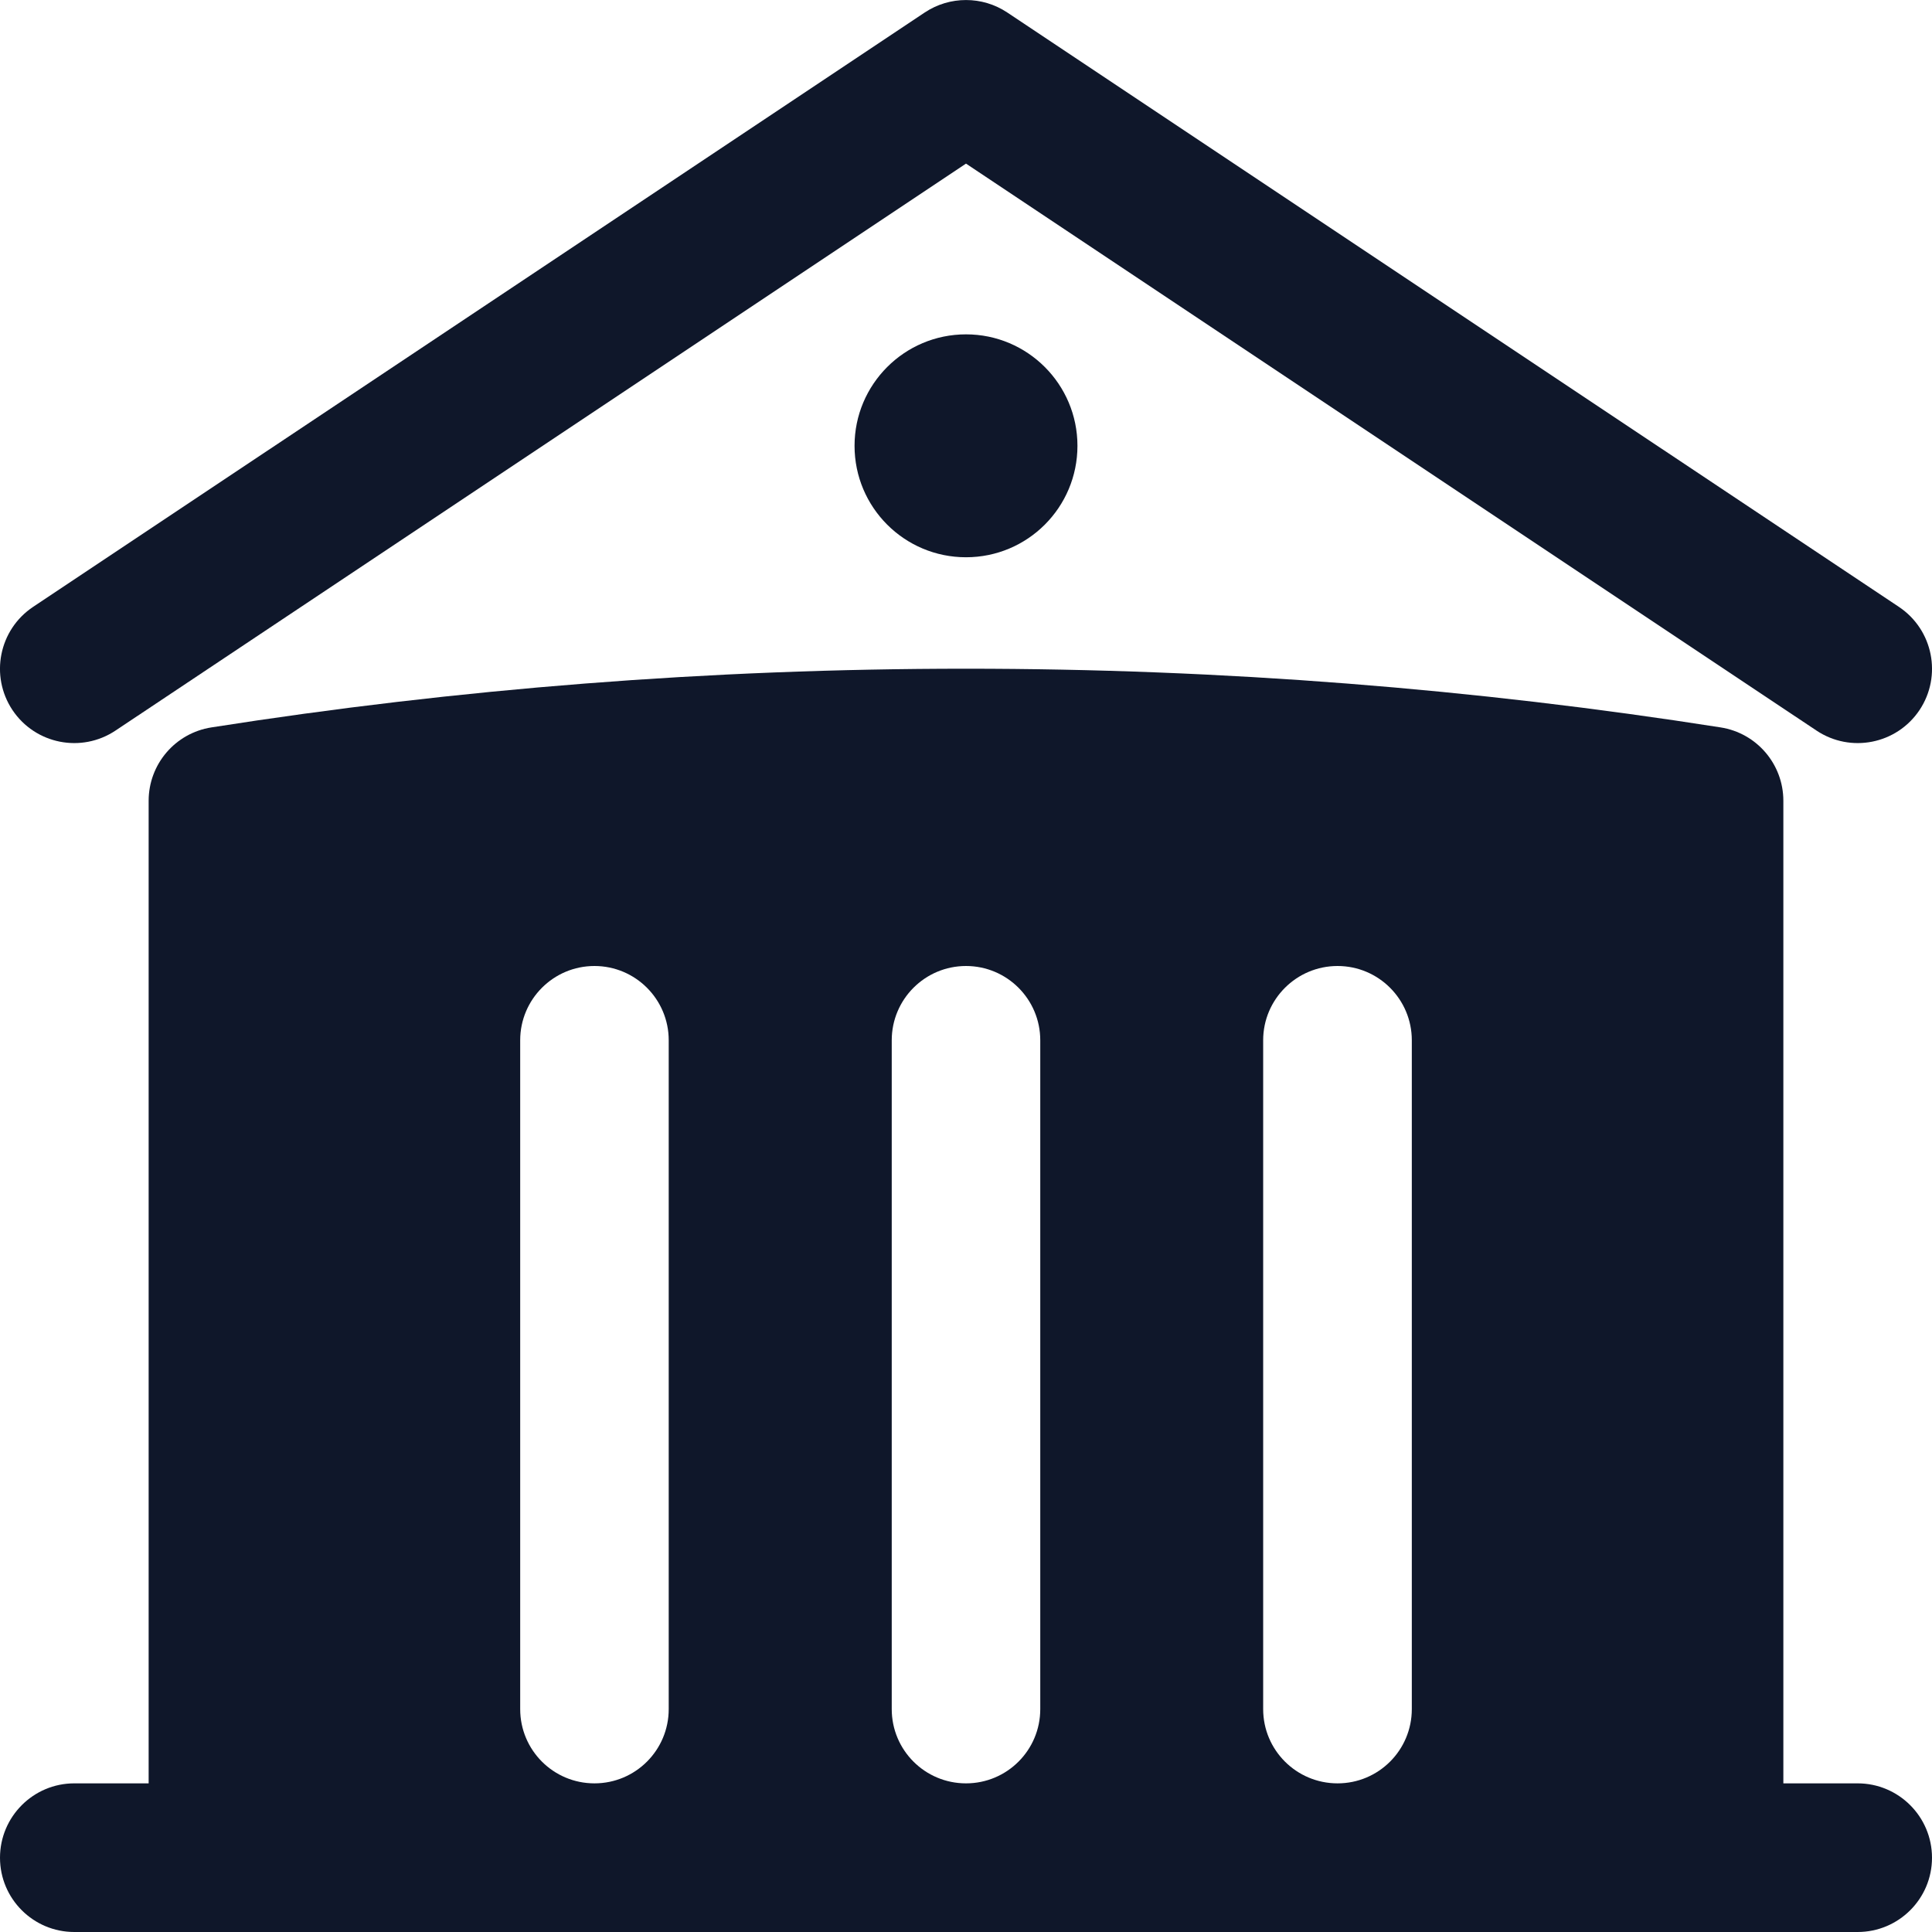 <svg width="16" height="16" viewBox="0 0 16 16" fill="none" xmlns="http://www.w3.org/2000/svg">
<path d="M7.659 0.103C7.865 -0.034 8.135 -0.034 8.341 0.103L15.726 5.026C16.009 5.215 16.085 5.597 15.897 5.88C15.708 6.163 15.326 6.239 15.043 6.05L8 1.355L0.957 6.05C0.674 6.239 0.292 6.163 0.103 5.88C-0.085 5.597 -0.009 5.215 0.274 5.026L7.659 0.103Z" fill="#0F172A"/>
<path fill-rule="evenodd" clip-rule="evenodd" d="M14.769 6.632V14.769H15.384C15.724 14.769 16 15.045 16 15.385C16 15.725 15.724 16 15.384 16H0.615C0.276 16 0 15.725 0 15.385C0 15.045 0.276 14.769 0.615 14.769H1.231V6.632C1.231 6.329 1.451 6.071 1.751 6.024C3.787 5.704 5.874 5.538 8 5.538C10.125 5.538 12.213 5.704 14.249 6.024C14.549 6.071 14.769 6.329 14.769 6.632ZM8.615 8.615C8.615 8.276 8.34 8 8 8C7.66 8 7.385 8.276 7.385 8.615V14.154C7.385 14.494 7.66 14.769 8 14.769C8.34 14.769 8.615 14.494 8.615 14.154V8.615ZM11.077 8C11.417 8 11.692 8.276 11.692 8.615V14.154C11.692 14.494 11.417 14.769 11.077 14.769C10.737 14.769 10.461 14.494 10.461 14.154V8.615C10.461 8.276 10.737 8 11.077 8ZM5.538 8.615C5.538 8.276 5.263 8 4.923 8C4.583 8 4.308 8.276 4.308 8.615V14.154C4.308 14.494 4.583 14.769 4.923 14.769C5.263 14.769 5.538 14.494 5.538 14.154V8.615Z" fill="#0F172A"/>
<path d="M8 4.615C8.51 4.615 8.923 4.202 8.923 3.692C8.923 3.183 8.51 2.769 8 2.769C7.49 2.769 7.077 3.183 7.077 3.692C7.077 4.202 7.49 4.615 8 4.615Z" fill="#0F172A"/>
</svg>
